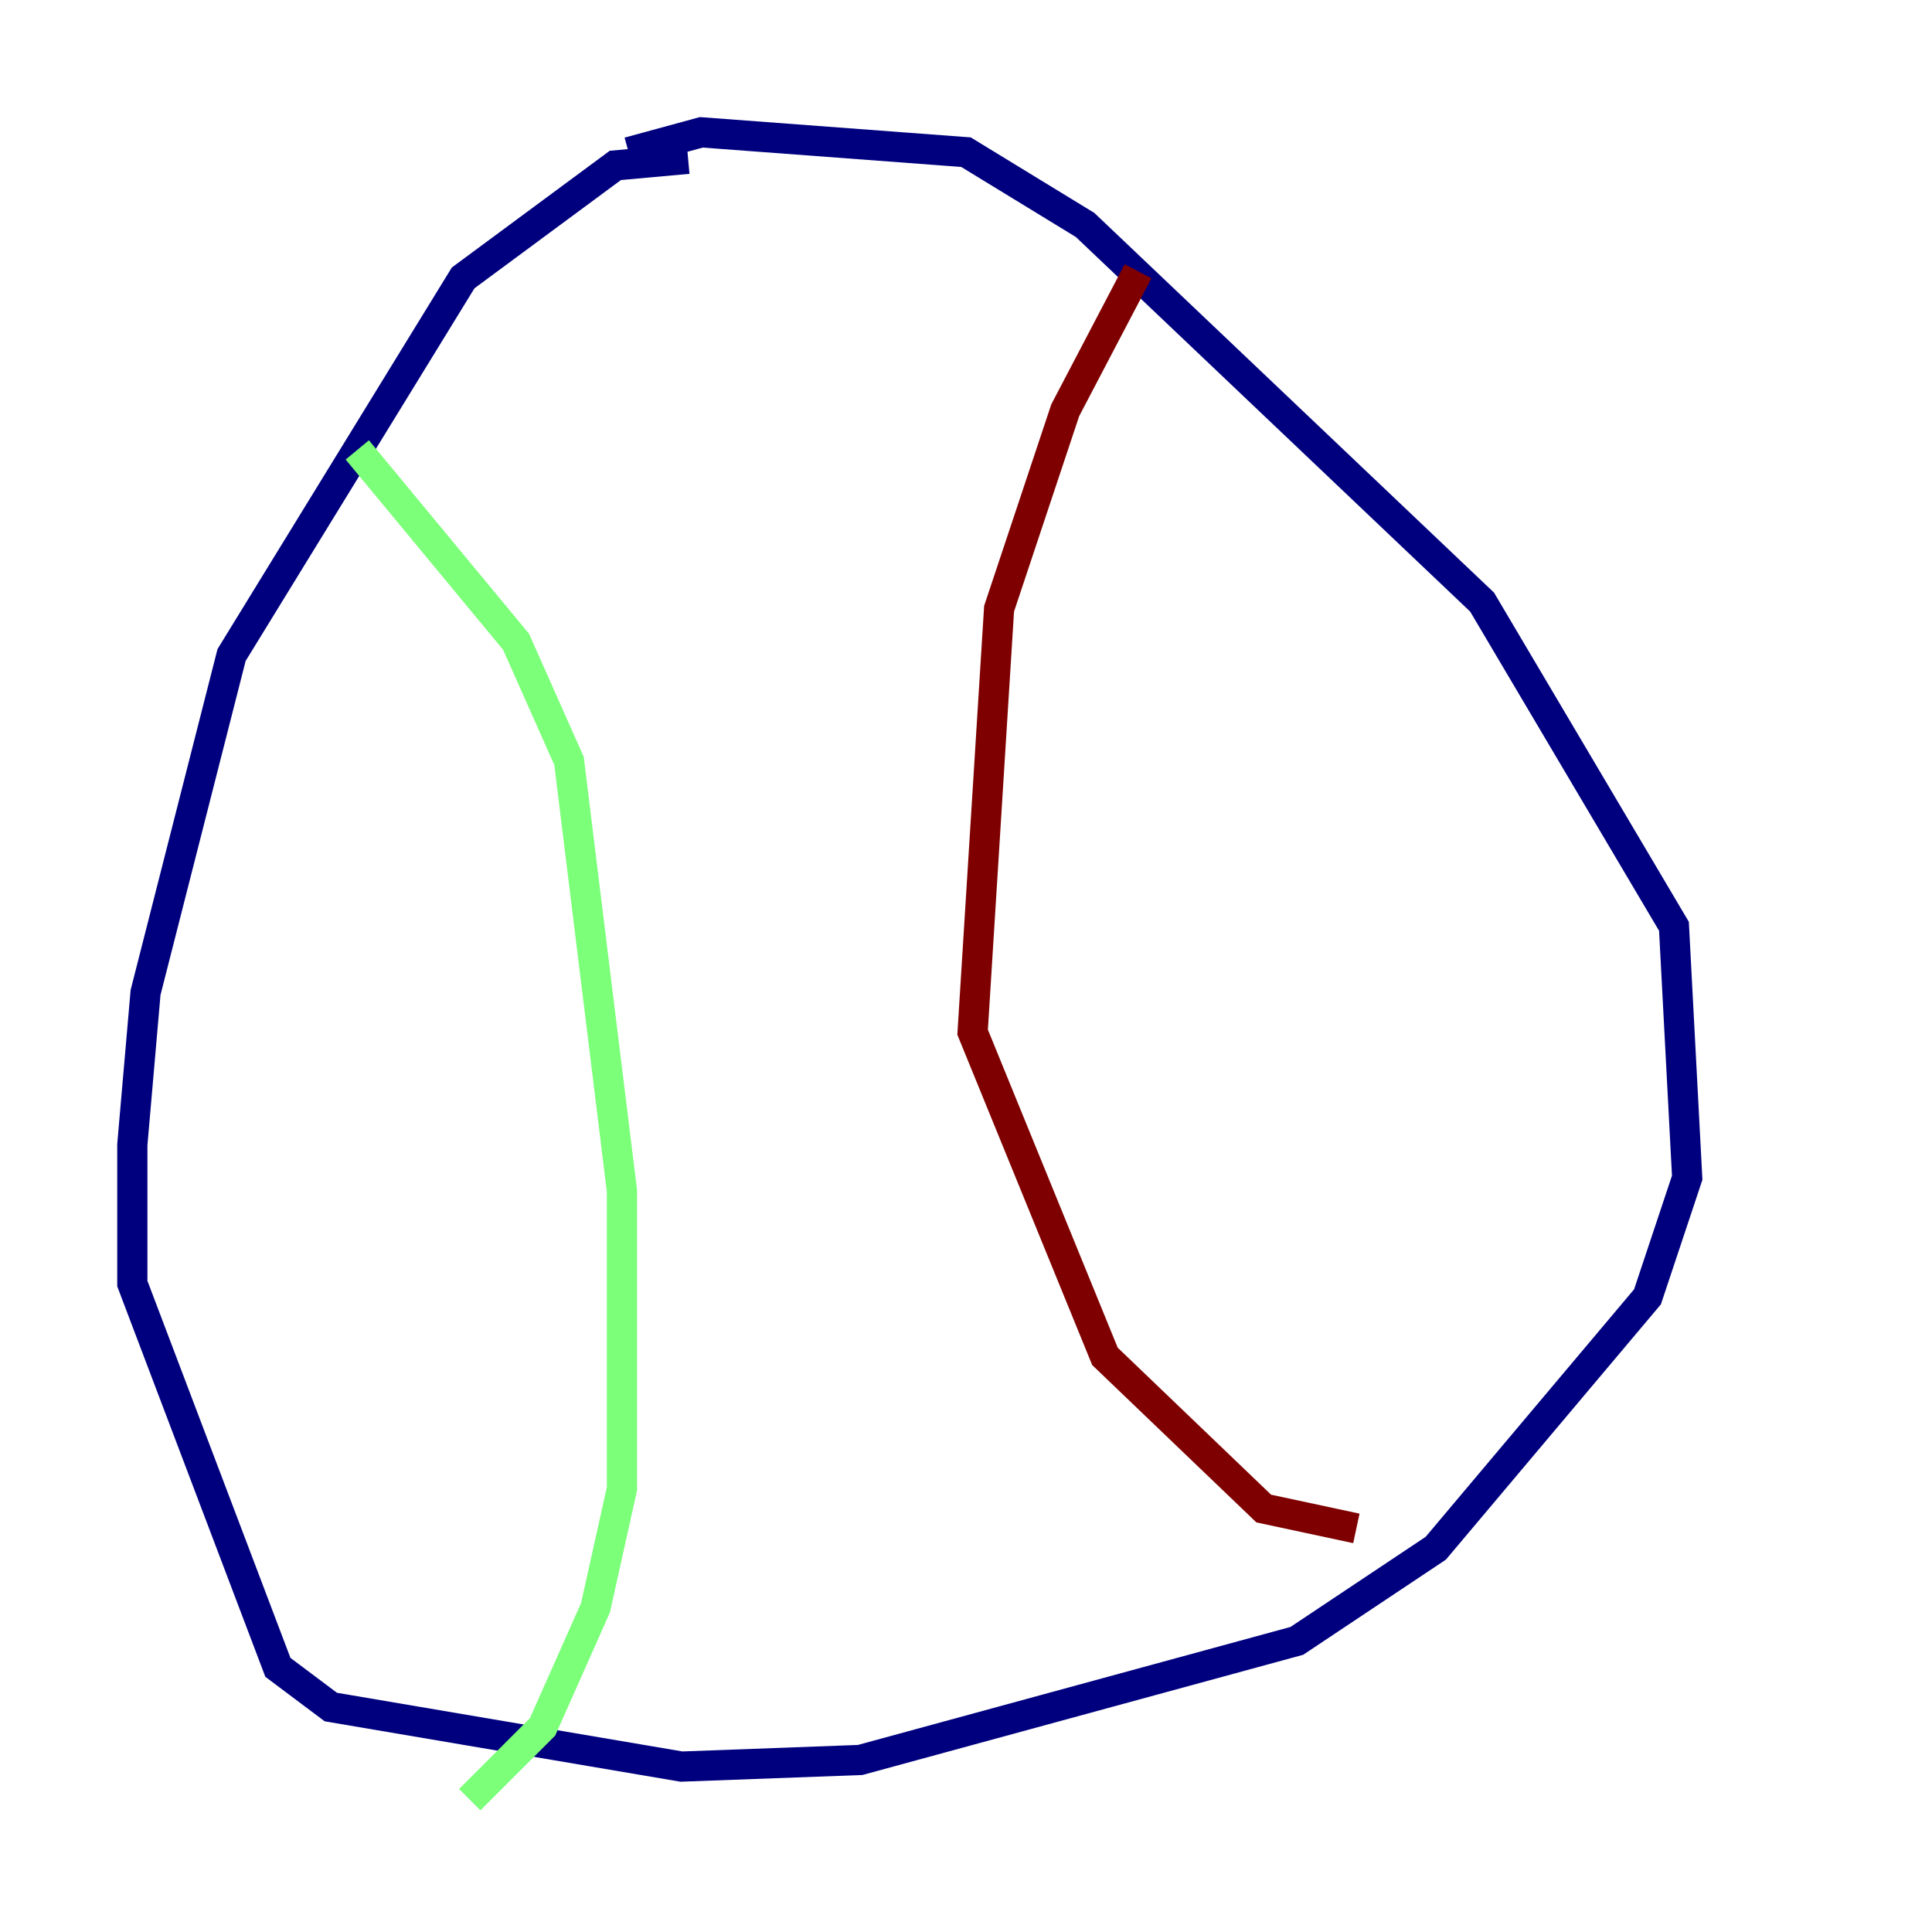 <?xml version="1.0" encoding="utf-8" ?>
<svg baseProfile="tiny" height="128" version="1.2" viewBox="0,0,128,128" width="128" xmlns="http://www.w3.org/2000/svg" xmlns:ev="http://www.w3.org/2001/xml-events" xmlns:xlink="http://www.w3.org/1999/xlink"><defs /><polyline fill="none" points="45.589,10.521 40.767,10.959 30.685,18.411 15.342,43.397 9.644,65.753 8.767,75.836 8.767,85.041 18.411,110.466 21.918,113.096 45.151,117.041 56.986,116.603 85.918,108.712 95.123,102.575 109.151,85.918 111.781,78.027 110.904,61.37 98.192,39.89 71.89,14.904 64.0,10.082 46.466,8.767 41.644,10.082" stroke="#00007f" stroke-width="2" /><polyline fill="none" points="23.671,29.808 34.192,42.52 37.699,50.411 41.206,78.904 41.206,98.63 39.452,106.52 35.945,114.411 31.123,119.233" stroke="#7cff79" stroke-width="2" /><polyline fill="none" points="75.397,17.973 70.575,27.178 66.192,40.329 64.438,68.384 73.206,89.863 83.726,99.945 89.863,101.26" stroke="#7f0000" stroke-width="2" /></svg>